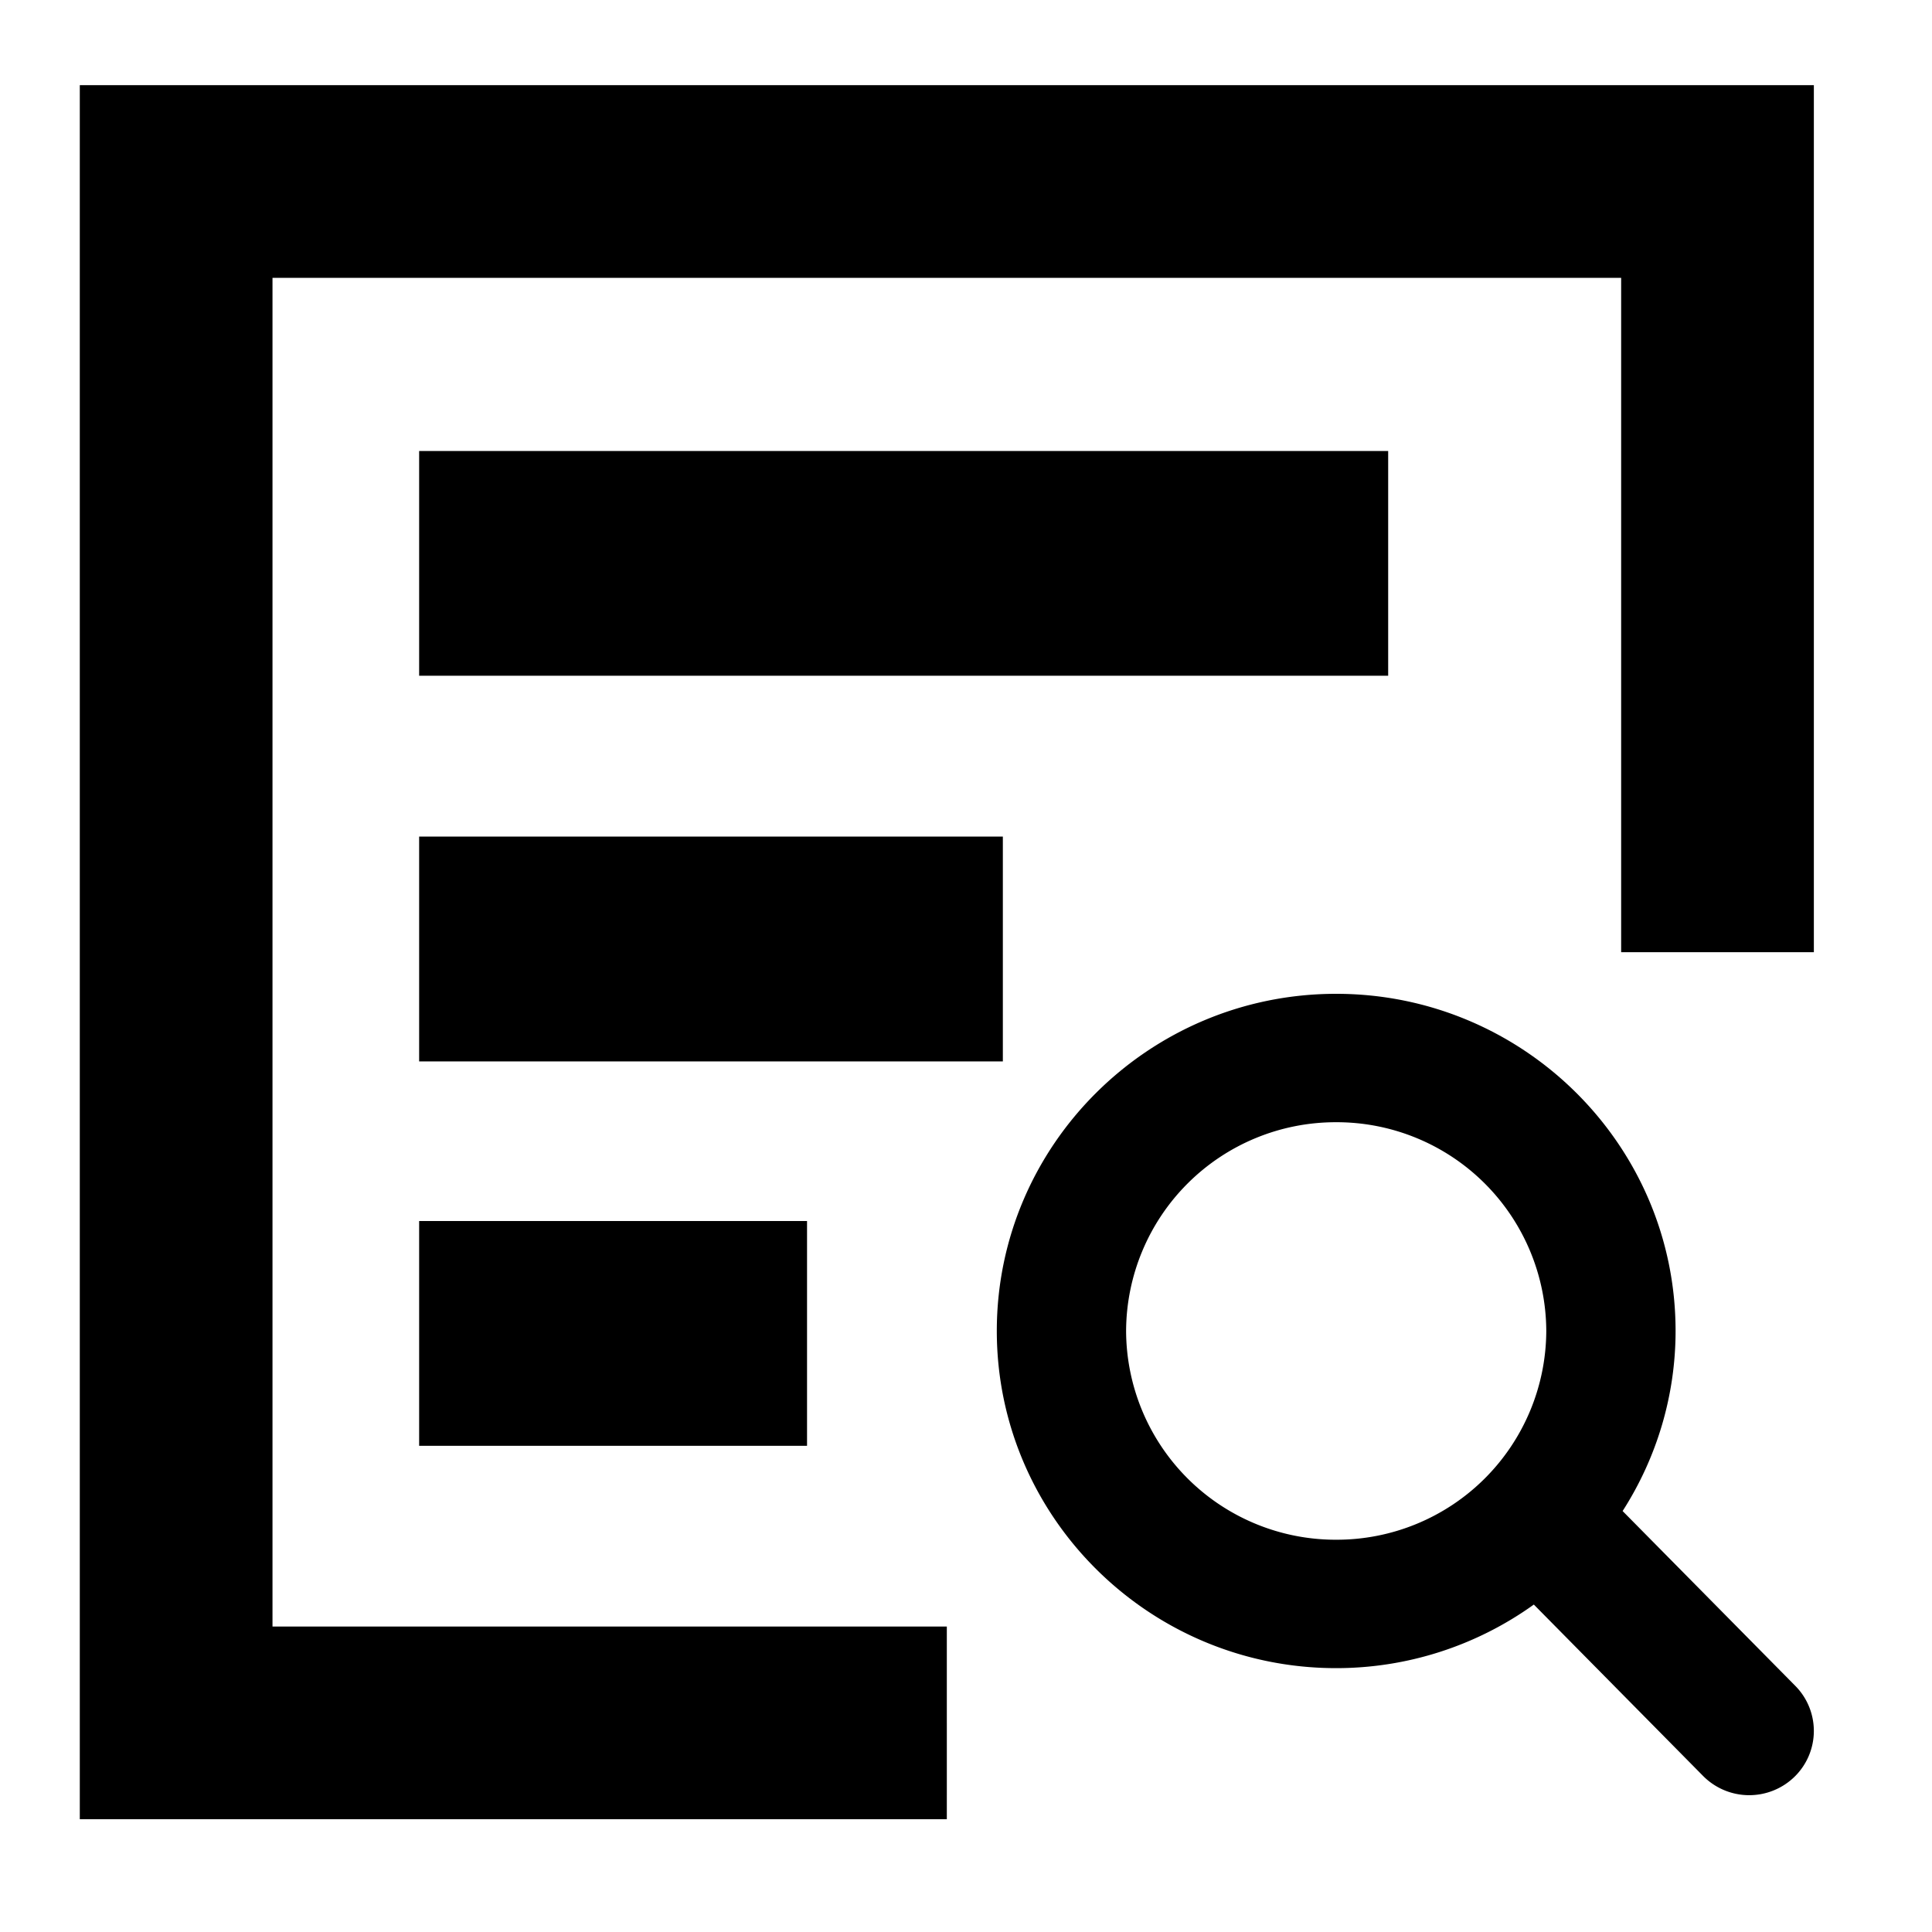 <?xml version="1.0" standalone="no"?>
<!DOCTYPE svg PUBLIC "-//W3C//DTD SVG 1.1//EN" "http://www.w3.org/Graphics/SVG/1.1/DTD/svg11.dtd">
<svg class="icon" version="1.1" viewBox="0 0 1024 1024" fill="currentColor" aria-hidden="true">
  <path d="M222.153 239.043h513.605v119.104H222.153v-119.104zM222.153 443.41h309.379v119.151H222.153v-119.104zM222.153 647.165h205.593v119.151H222.153v-119.151zM860.047 800.912l91.532 92.663a33.936 33.936 0 0 1-0.471 48.17 34.407 34.407 0 0 1-48.452-0.471l-89.694-90.825a179.481 179.481 0 0 1-104.776 33.7c-99.167 0-179.858-80.173-179.858-178.727 0-98.507 80.691-178.68 179.858-178.68 99.214 0 179.906 80.126 179.906 178.68 0 33.841-9.756 66.928-28.091 95.491z m-263.189-95.444a111.092 111.092 0 0 0 111.375 110.62 111.092 111.092 0 0 0 111.327-110.62 111.092 111.092 0 0 0-111.375-110.668 111.092 111.092 0 0 0-111.327 110.668zM501.838 964.227H42.295V45.139h919.088v459.544h-102.137V147.276H144.431v714.815h357.407V964.227z"/>
</svg>
